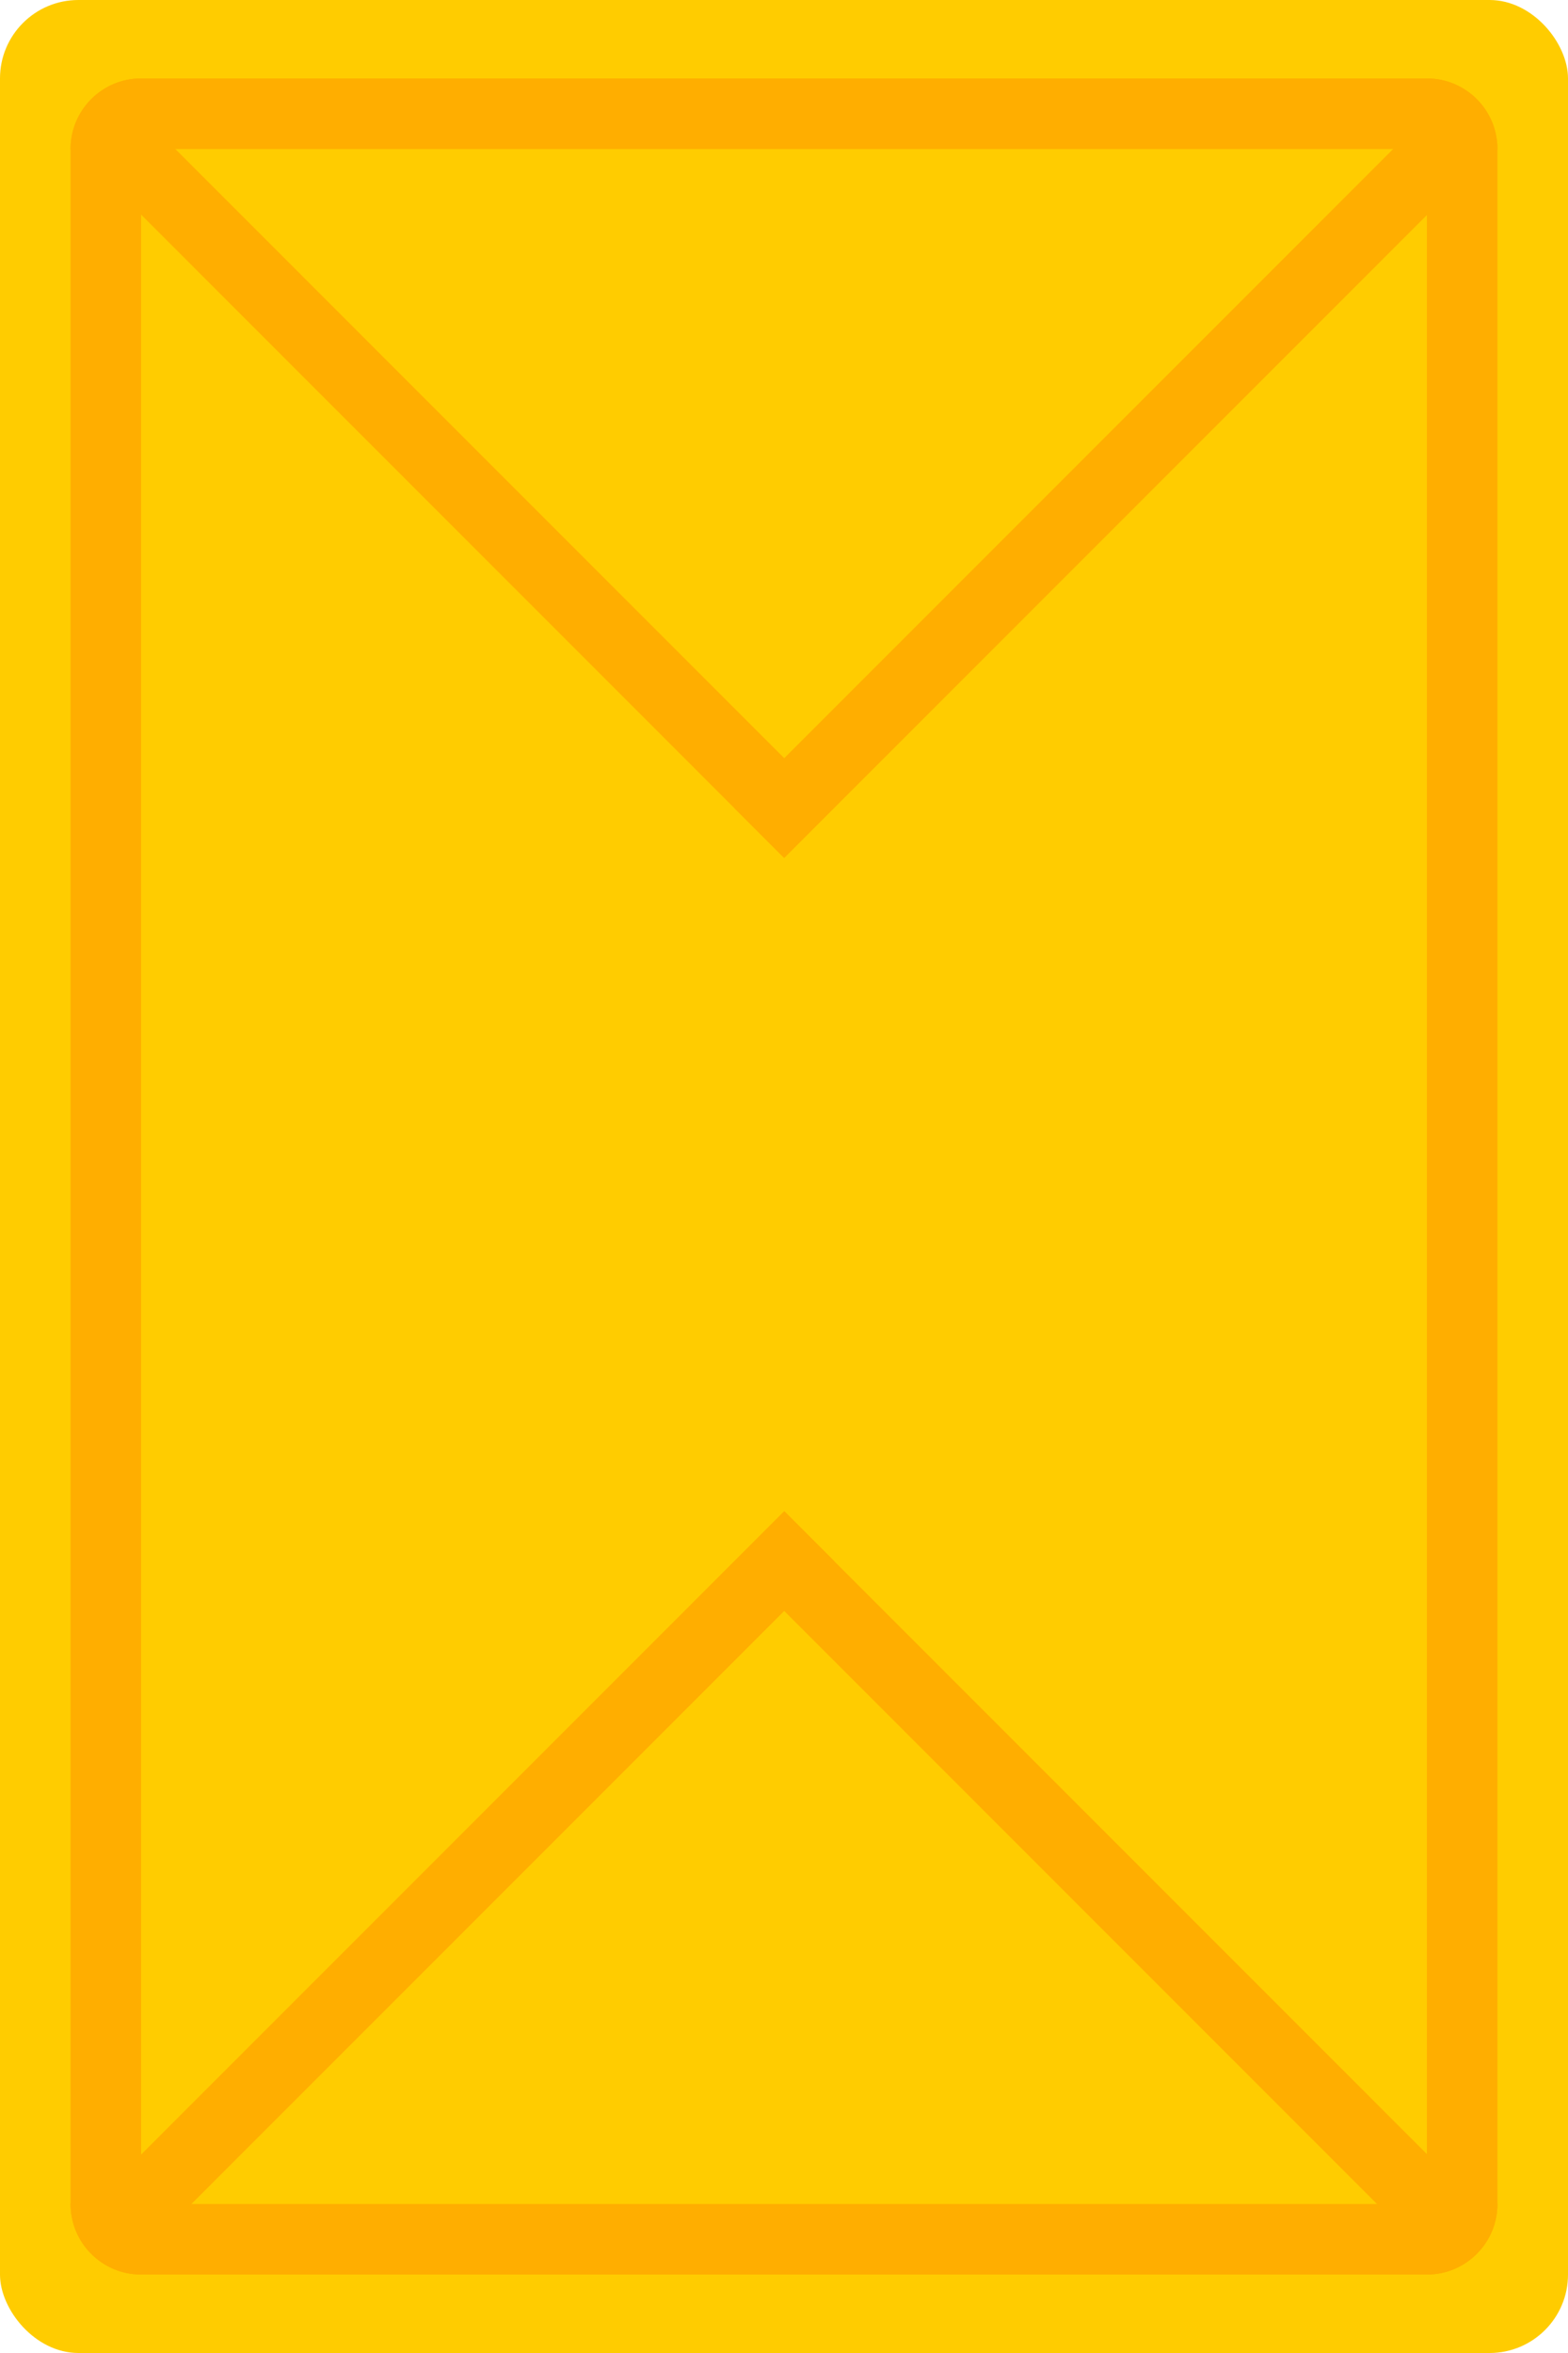 <svg width="200" height="300" viewBox="0 0 200 300" fill="none" xmlns="http://www.w3.org/2000/svg">
<rect width="200" height="300" rx="10" fill="#FFCC00"/>
<path d="M9 19C9 14.029 13.029 10 18 10V10V290V290C13.029 290 9 285.971 9 281V19Z" fill="#FFAE00"/>
<path d="M182 10V10C186.971 10 191 14.029 191 19V281C191 285.971 186.971 290 182 290V290V10Z" fill="#FFAE00"/>
<path d="M18 290C13.029 290 9 285.971 9 281V281L191 281V281C191 285.971 186.971 290 182 290L18 290Z" fill="#FFAE00"/>
<rect x="93.695" y="199.058" width="9" height="123.035" transform="rotate(-45 93.695 199.058)" fill="#FFAE00"/>
<rect width="9" height="123.077" transform="matrix(-0.707 -0.707 -0.707 0.707 106.392 199.029)" fill="#FFAE00"/>
<rect x="106.363" y="102.999" width="9" height="123.035" transform="rotate(135 106.363 102.999)" fill="#FFAE00"/>
<rect width="9" height="123.077" transform="matrix(0.707 0.707 0.707 -0.707 93.665 103.028)" fill="#FFAE00"/>
<path d="M182 10C186.971 10 191 14.029 191 19V19L9 19V19C9 14.029 13.029 10 18 10L182 10Z" fill="#FFAE00"/>
</svg>
